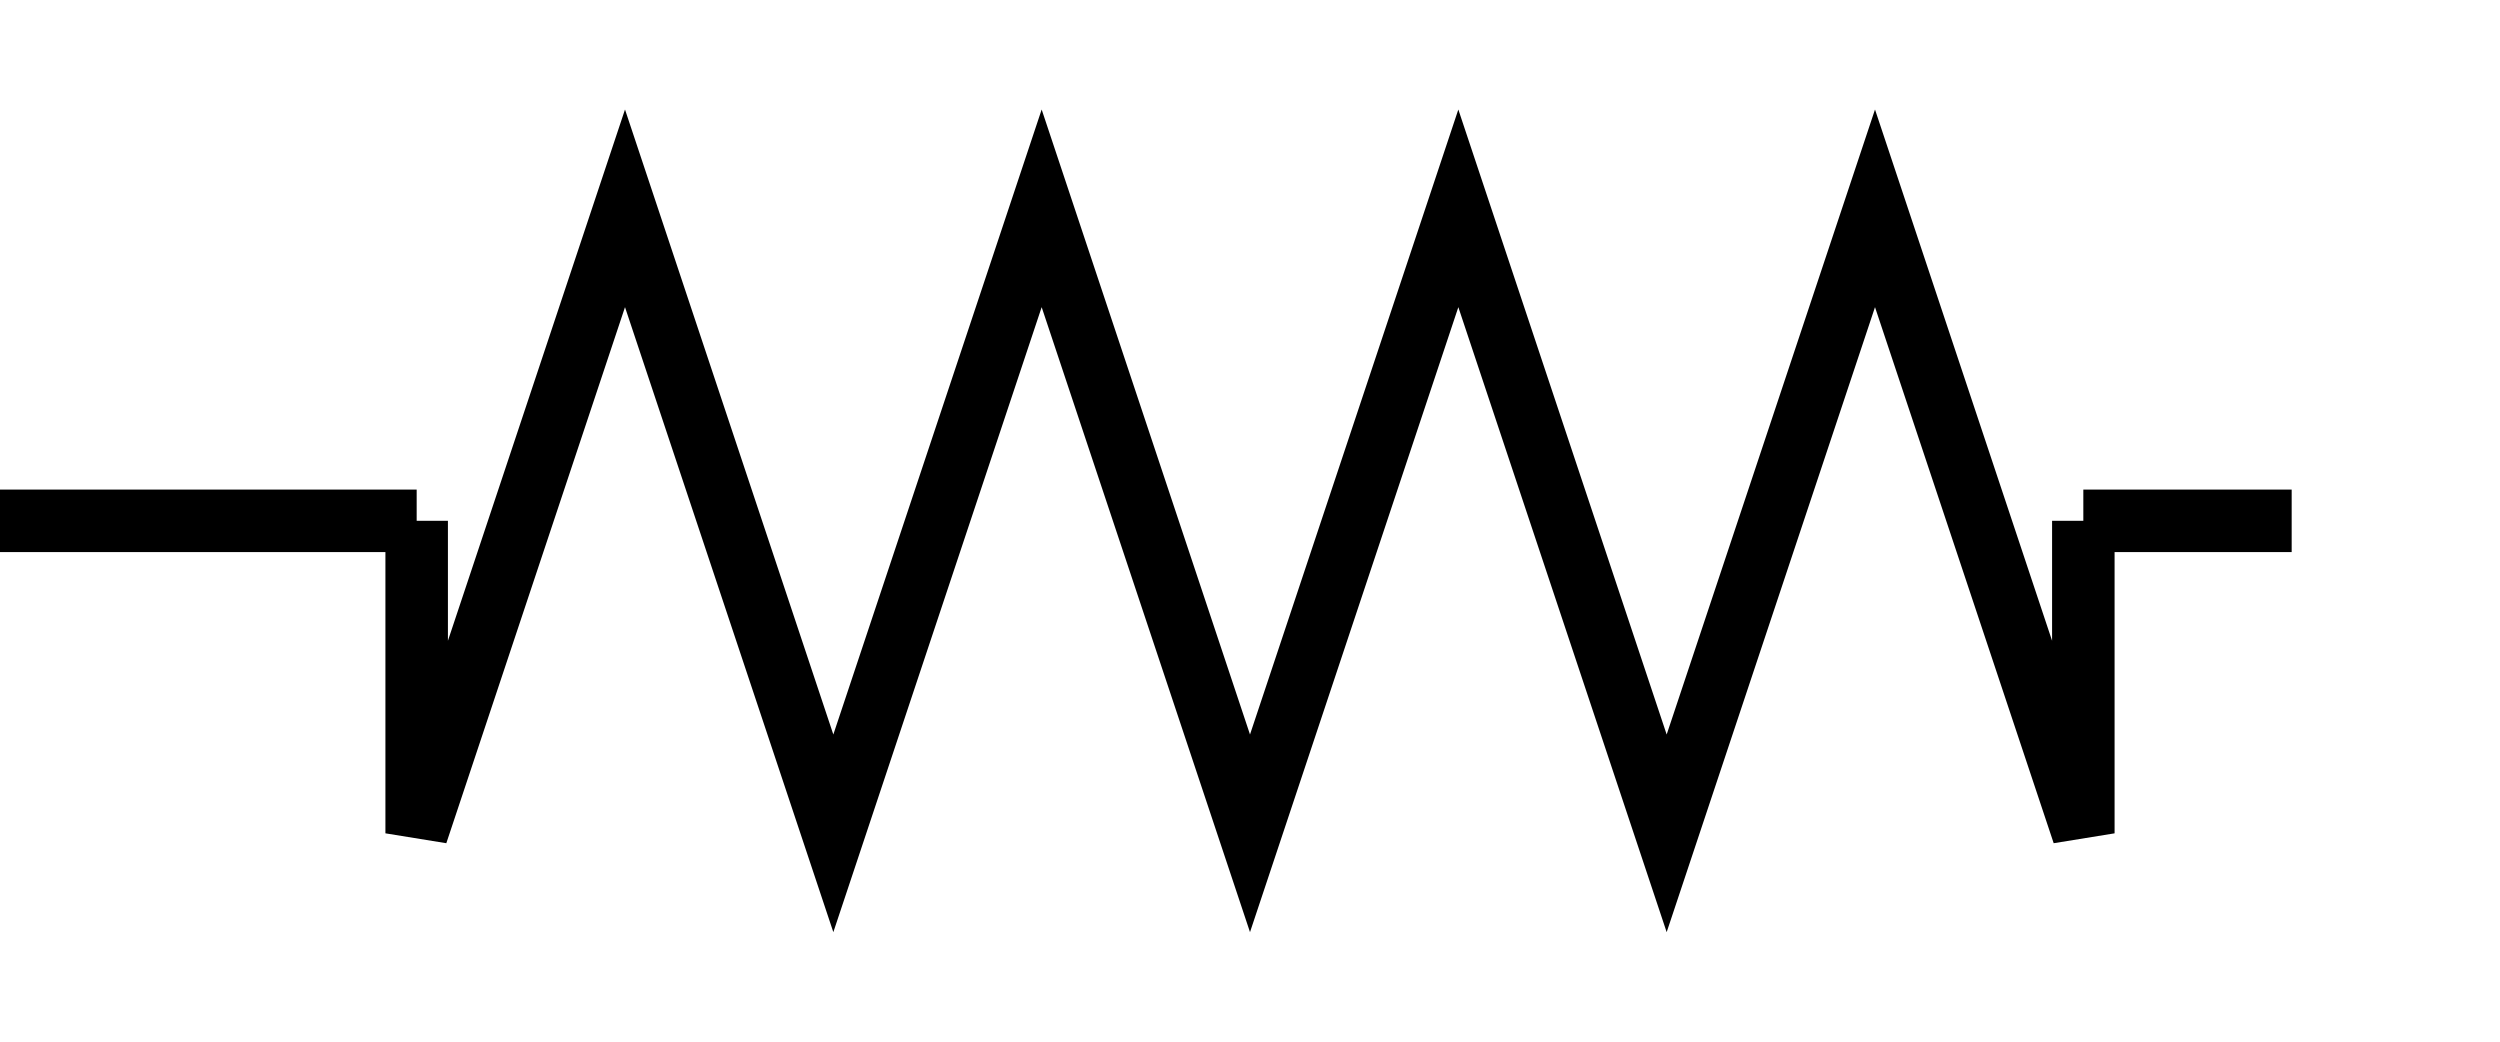 <svg width="120" height="50" viewBox="0 0 120 50" xmlns="http://www.w3.org/2000/svg">
    <g class="component" id="resistor1">
        

        <!-- Zigzag Resistor Shape -->
        <polyline points="20,25 20,40 30,10 40,40 50,10 60,40 70,10 80,40 90,10 100,40 100,25" 
                  stroke="black" stroke-width="3" fill="none"/>

        

        <!-- Connection Wires -->
        <line x1="0" y1="25" x2="20" y2="25" stroke="black" stroke-width="3"/>
        <line x1="110" y1="25" x2="100" y2="25" stroke="black" stroke-width="3"/>
    </g>
</svg>

